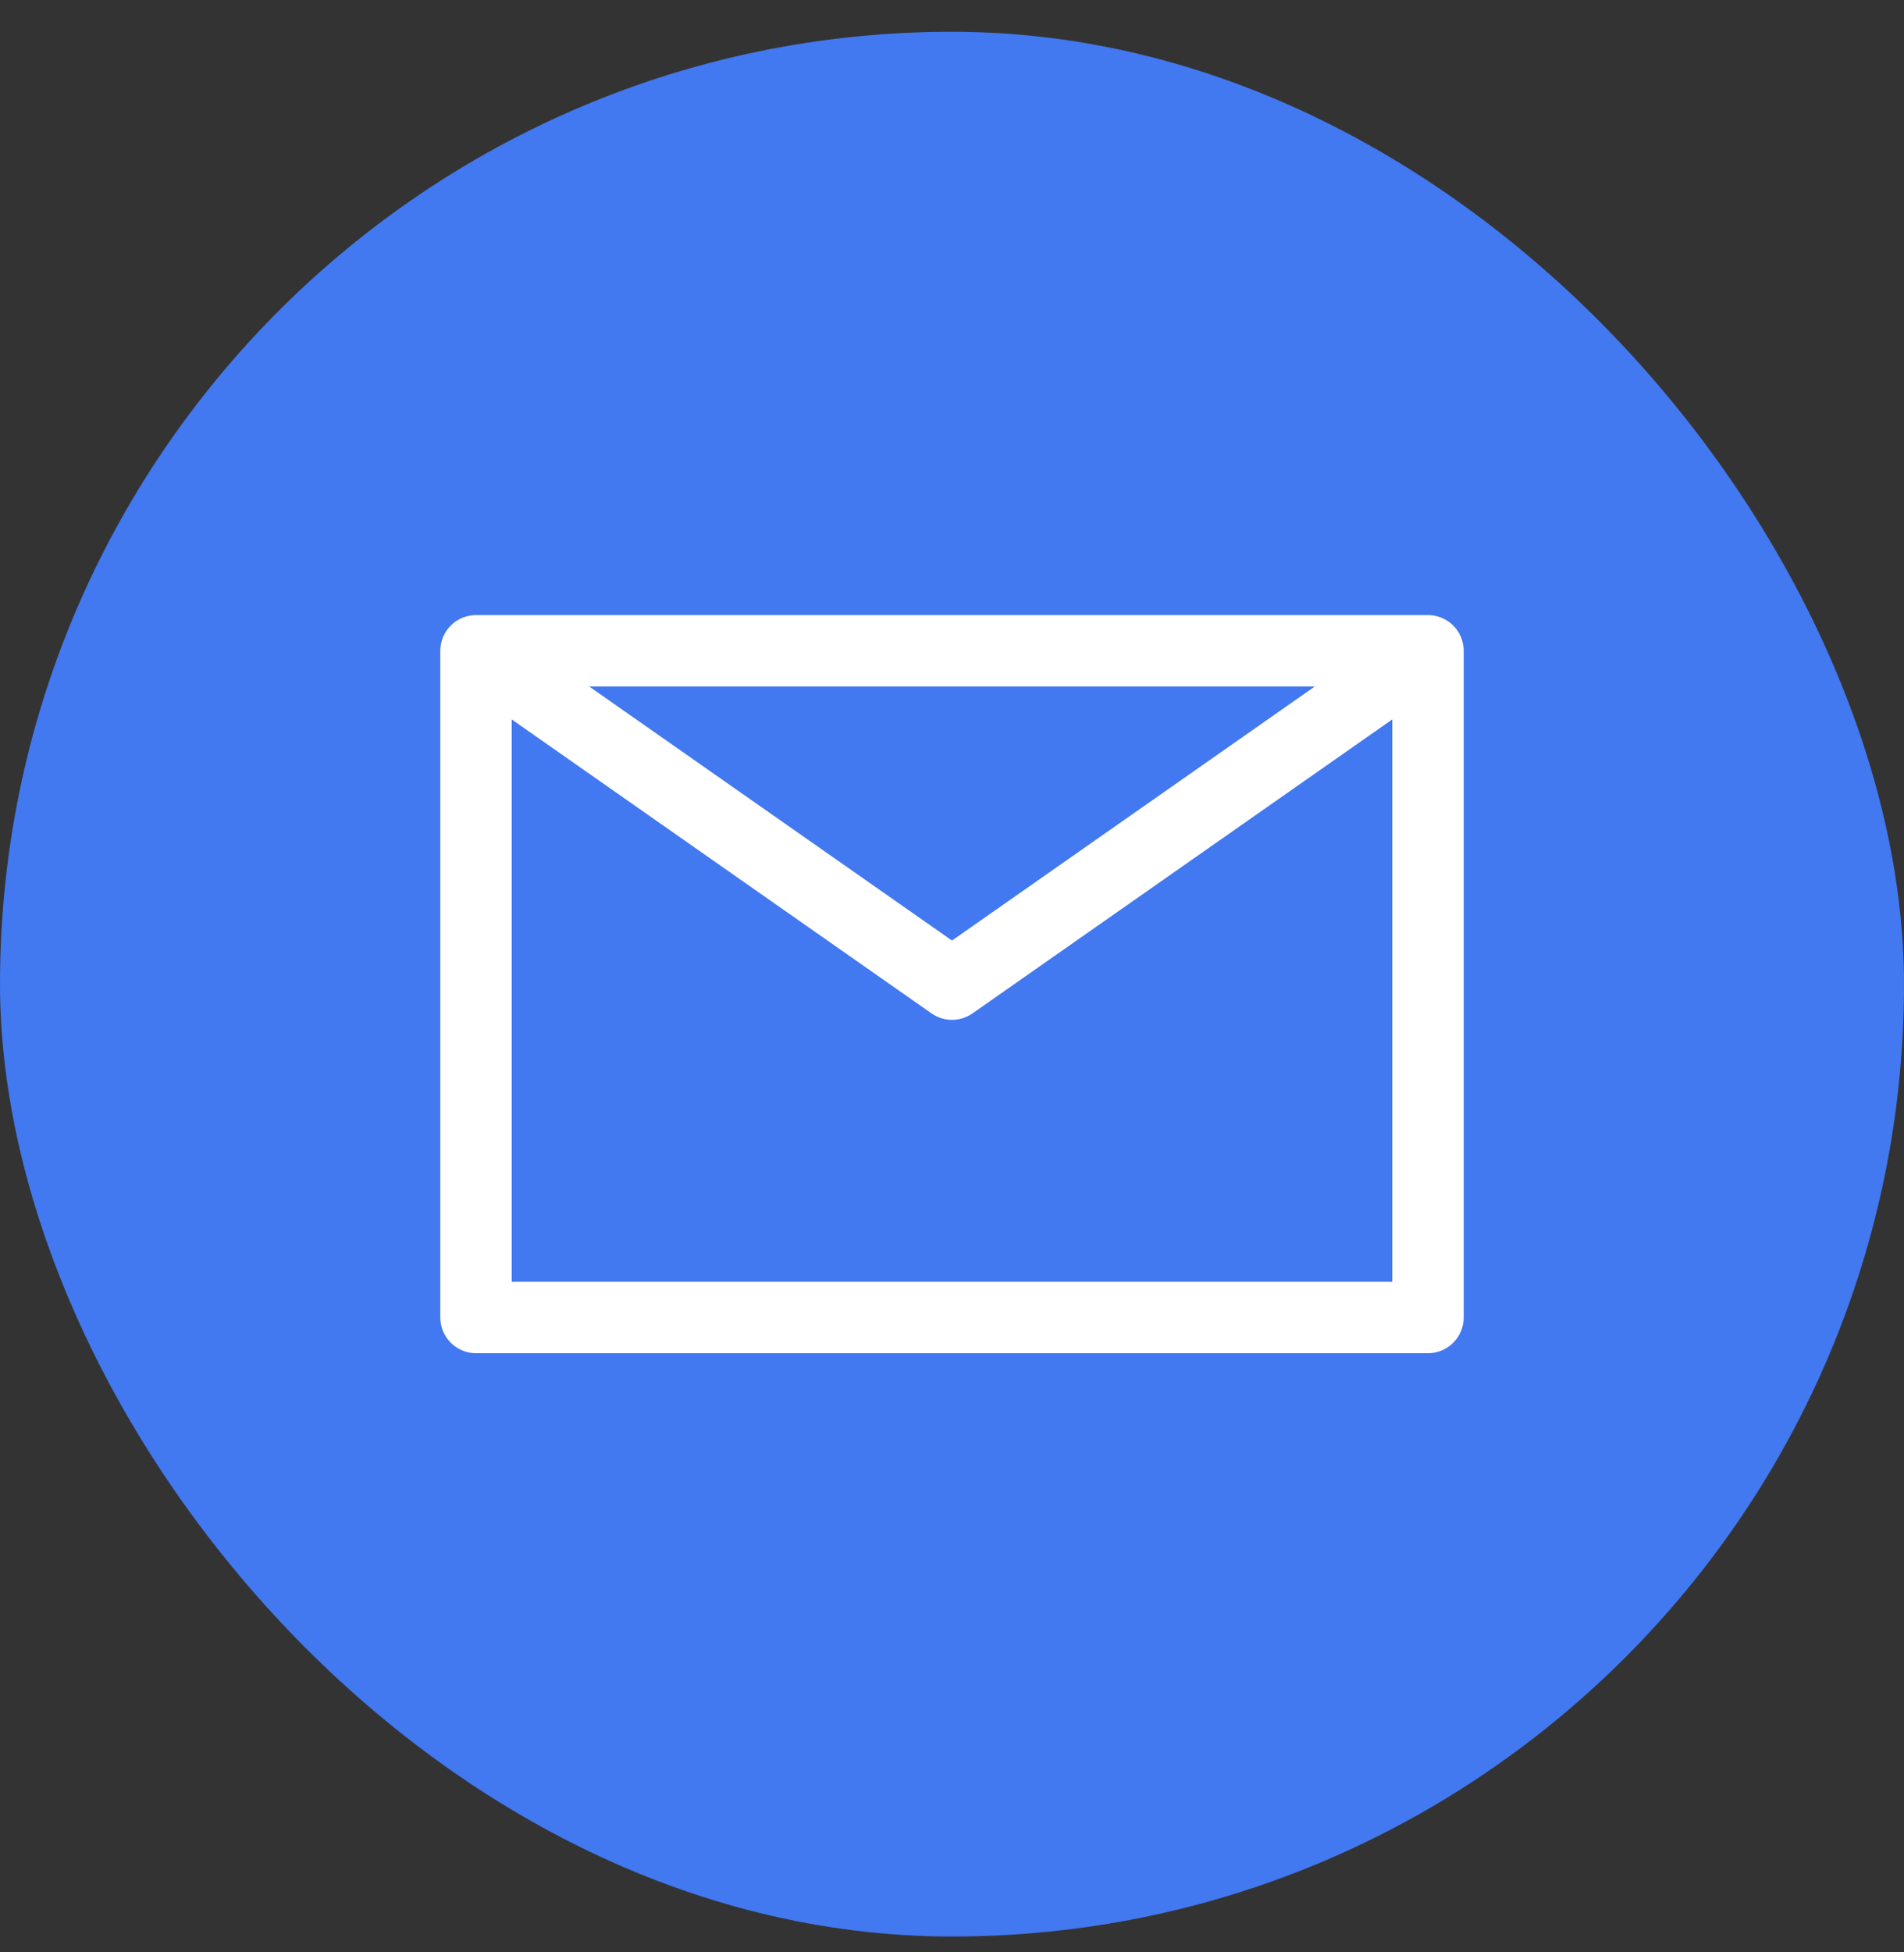 <svg width="40" height="41" viewBox="0 0 40 41" fill="none" xmlns="http://www.w3.org/2000/svg">
<rect x="0" y="0" width="40" height="41" fill="#333333" stroke="none"/>
<rect y="0.667" width="40" height="40" rx="20" fill="#4278F0"/>
<path d="M10 13.667L20 20.667L30 13.667M10 27.667H30V13.667H10V27.667Z" stroke="white" stroke-width="1.5" stroke-linecap="round" stroke-linejoin="round"/>
</svg>
